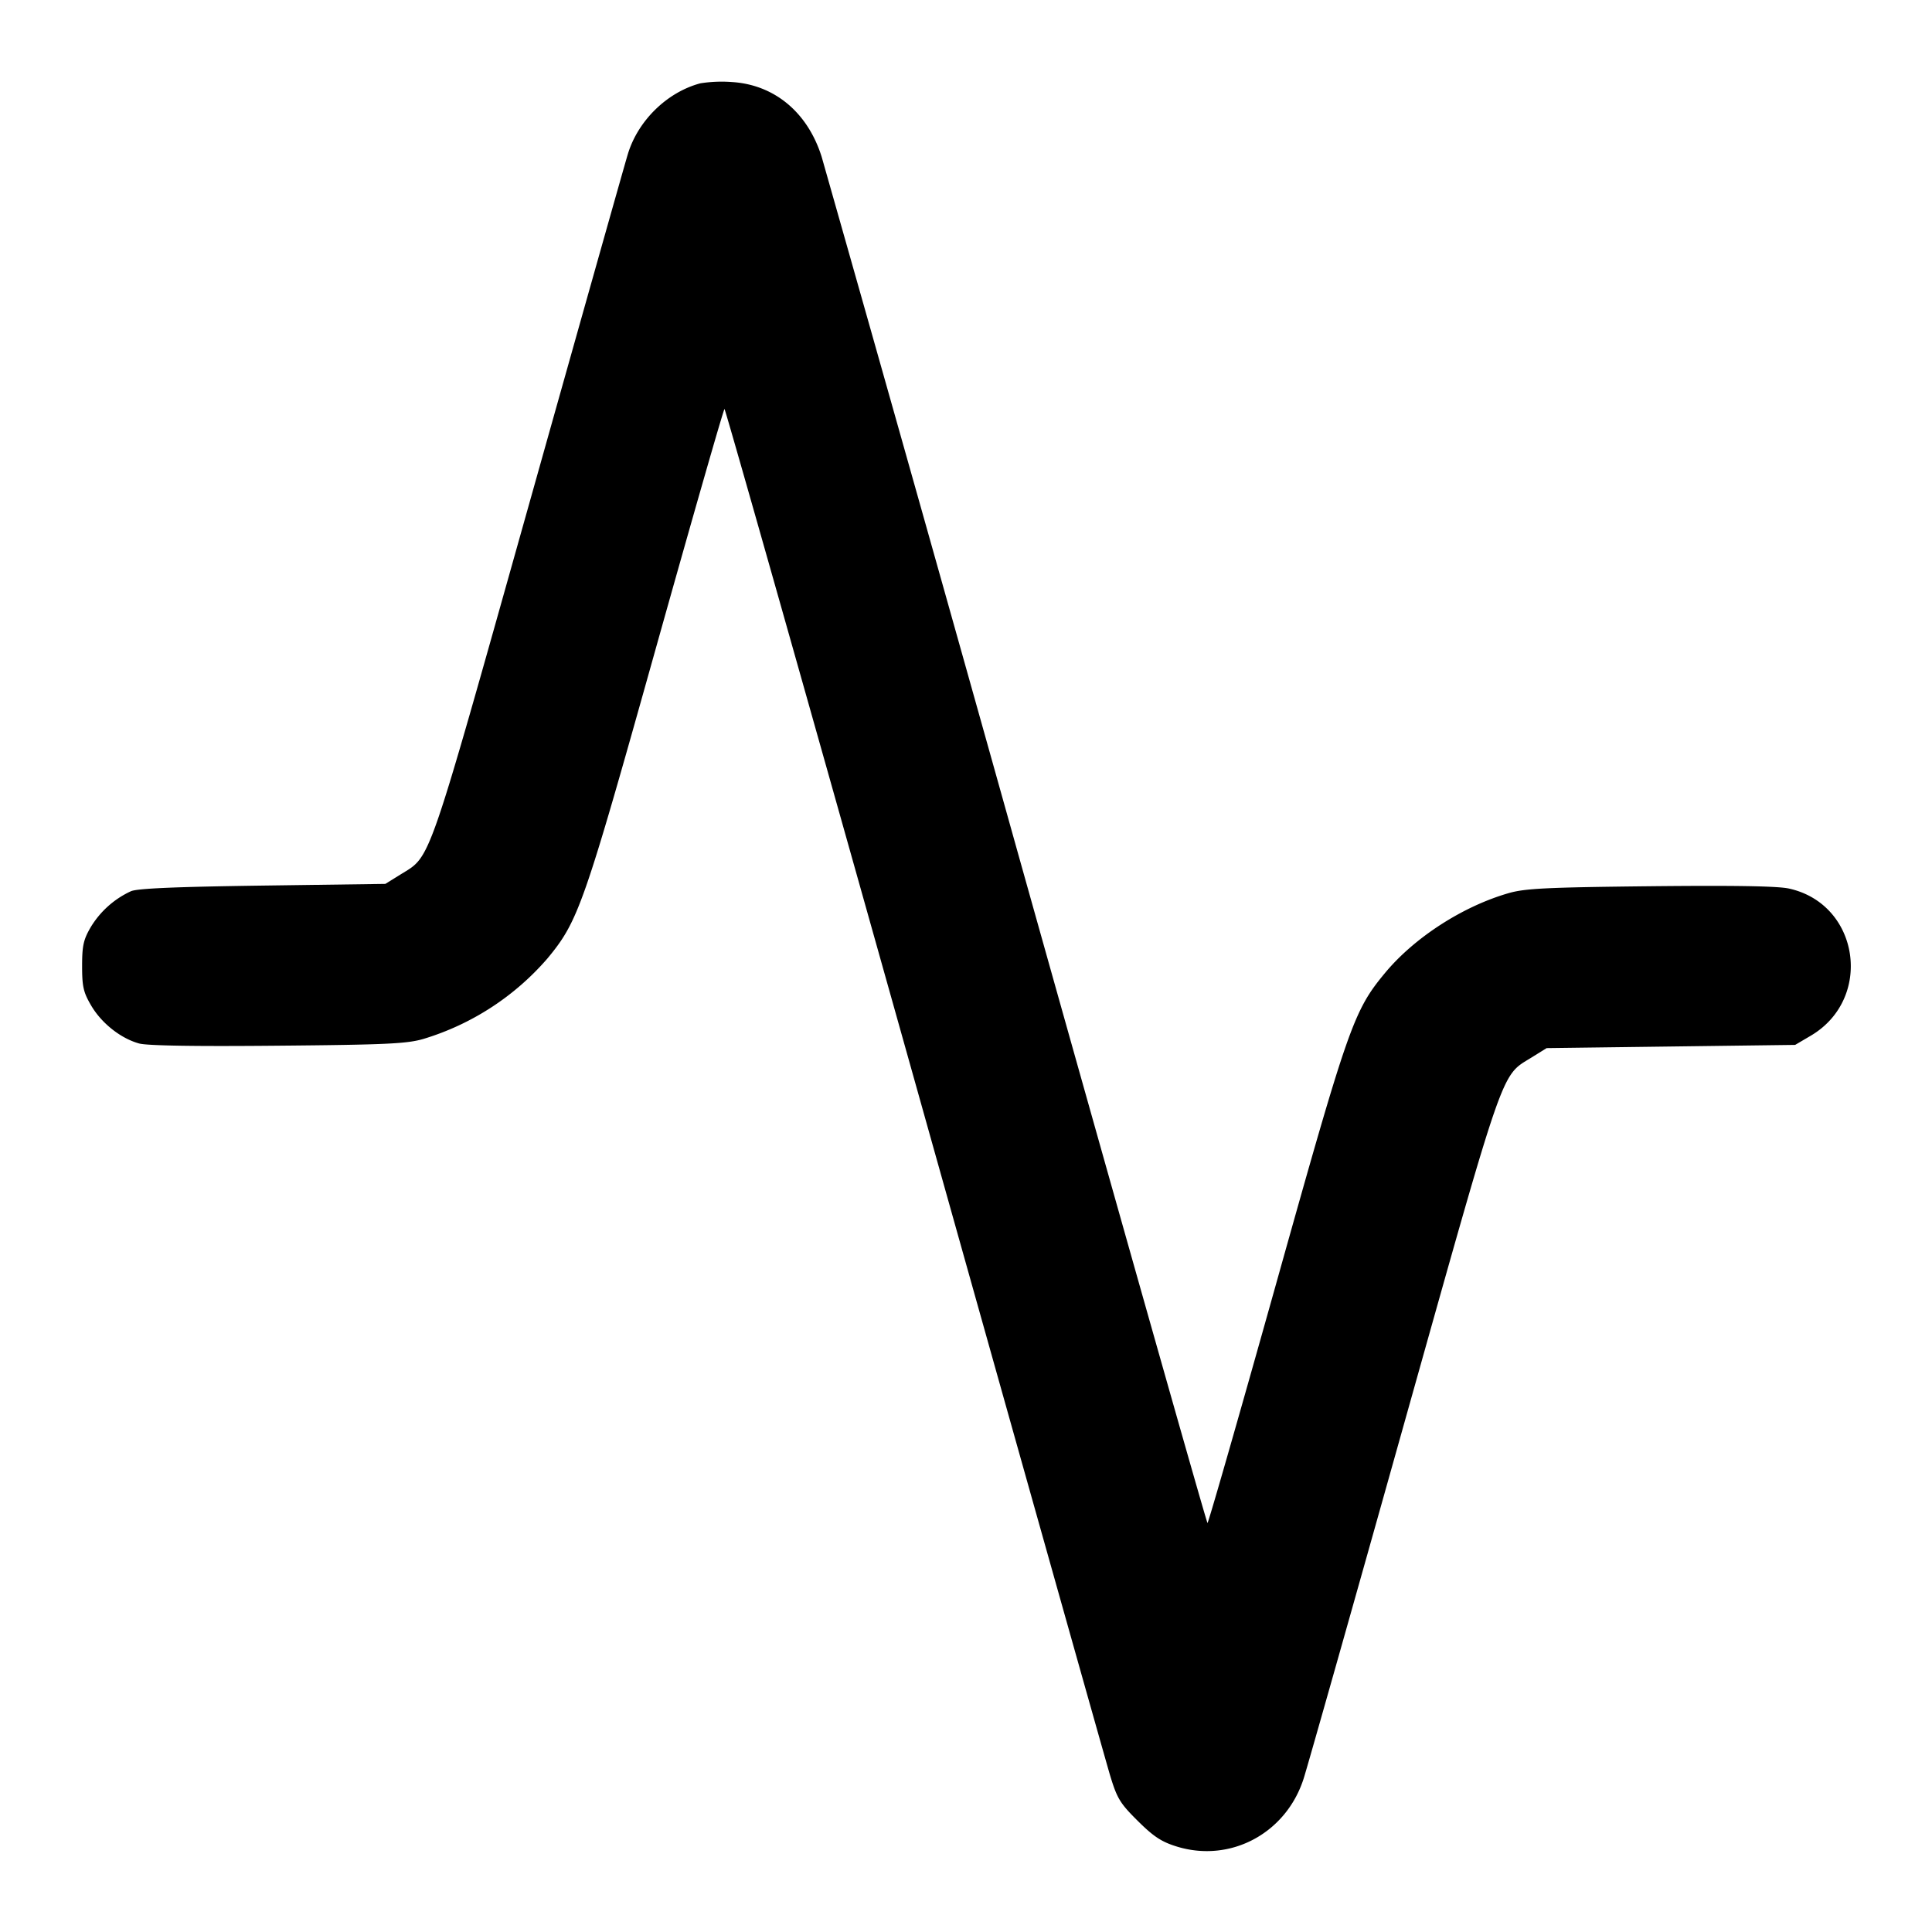 <svg xmlns="http://www.w3.org/2000/svg" width="24" height="24" fill="none" stroke="currentColor" stroke-linecap="round" stroke-linejoin="round" stroke-width="2"><path fill="#000" fill-rule="evenodd" stroke="none" d="M8.7 1.035c-.413.11-.775.463-.901.88-.044.146-.6 2.117-1.236 4.381-1.264 4.497-1.206 4.331-1.581 4.563l-.195.121-1.524.021c-1.076.015-1.556.035-1.636.07a1.14 1.14 0 0 0-.499.445c-.091.156-.108.23-.108.484 0 .257.016.327.113.492.129.22.369.409.597.471.103.027.7.037 1.724.027 1.342-.012 1.6-.024 1.806-.084a3.3 3.3 0 0 0 1.54-.999c.385-.465.45-.651 1.348-3.857.458-1.633.841-2.969.852-2.969s1.072 3.748 2.358 8.33c1.285 4.581 2.38 8.472 2.433 8.647.086.283.123.344.343.562.195.194.294.259.48.317.67.209 1.364-.163 1.581-.845.048-.15.607-2.124 1.242-4.388 1.263-4.497 1.205-4.331 1.581-4.563l.195-.121 1.544-.02 1.543-.02.192-.113c.782-.459.61-1.635-.268-1.829-.139-.031-.685-.04-1.724-.029-1.289.014-1.556.027-1.76.086-.572.165-1.172.553-1.537.994-.388.469-.452.651-1.351 3.86-.458 1.634-.841 2.97-.852 2.97s-1.072-3.748-2.357-8.329a2150 2150 0 0 0-2.436-8.642c-.174-.553-.588-.897-1.117-.929a1.7 1.7 0 0 0-.39.016"/></svg>